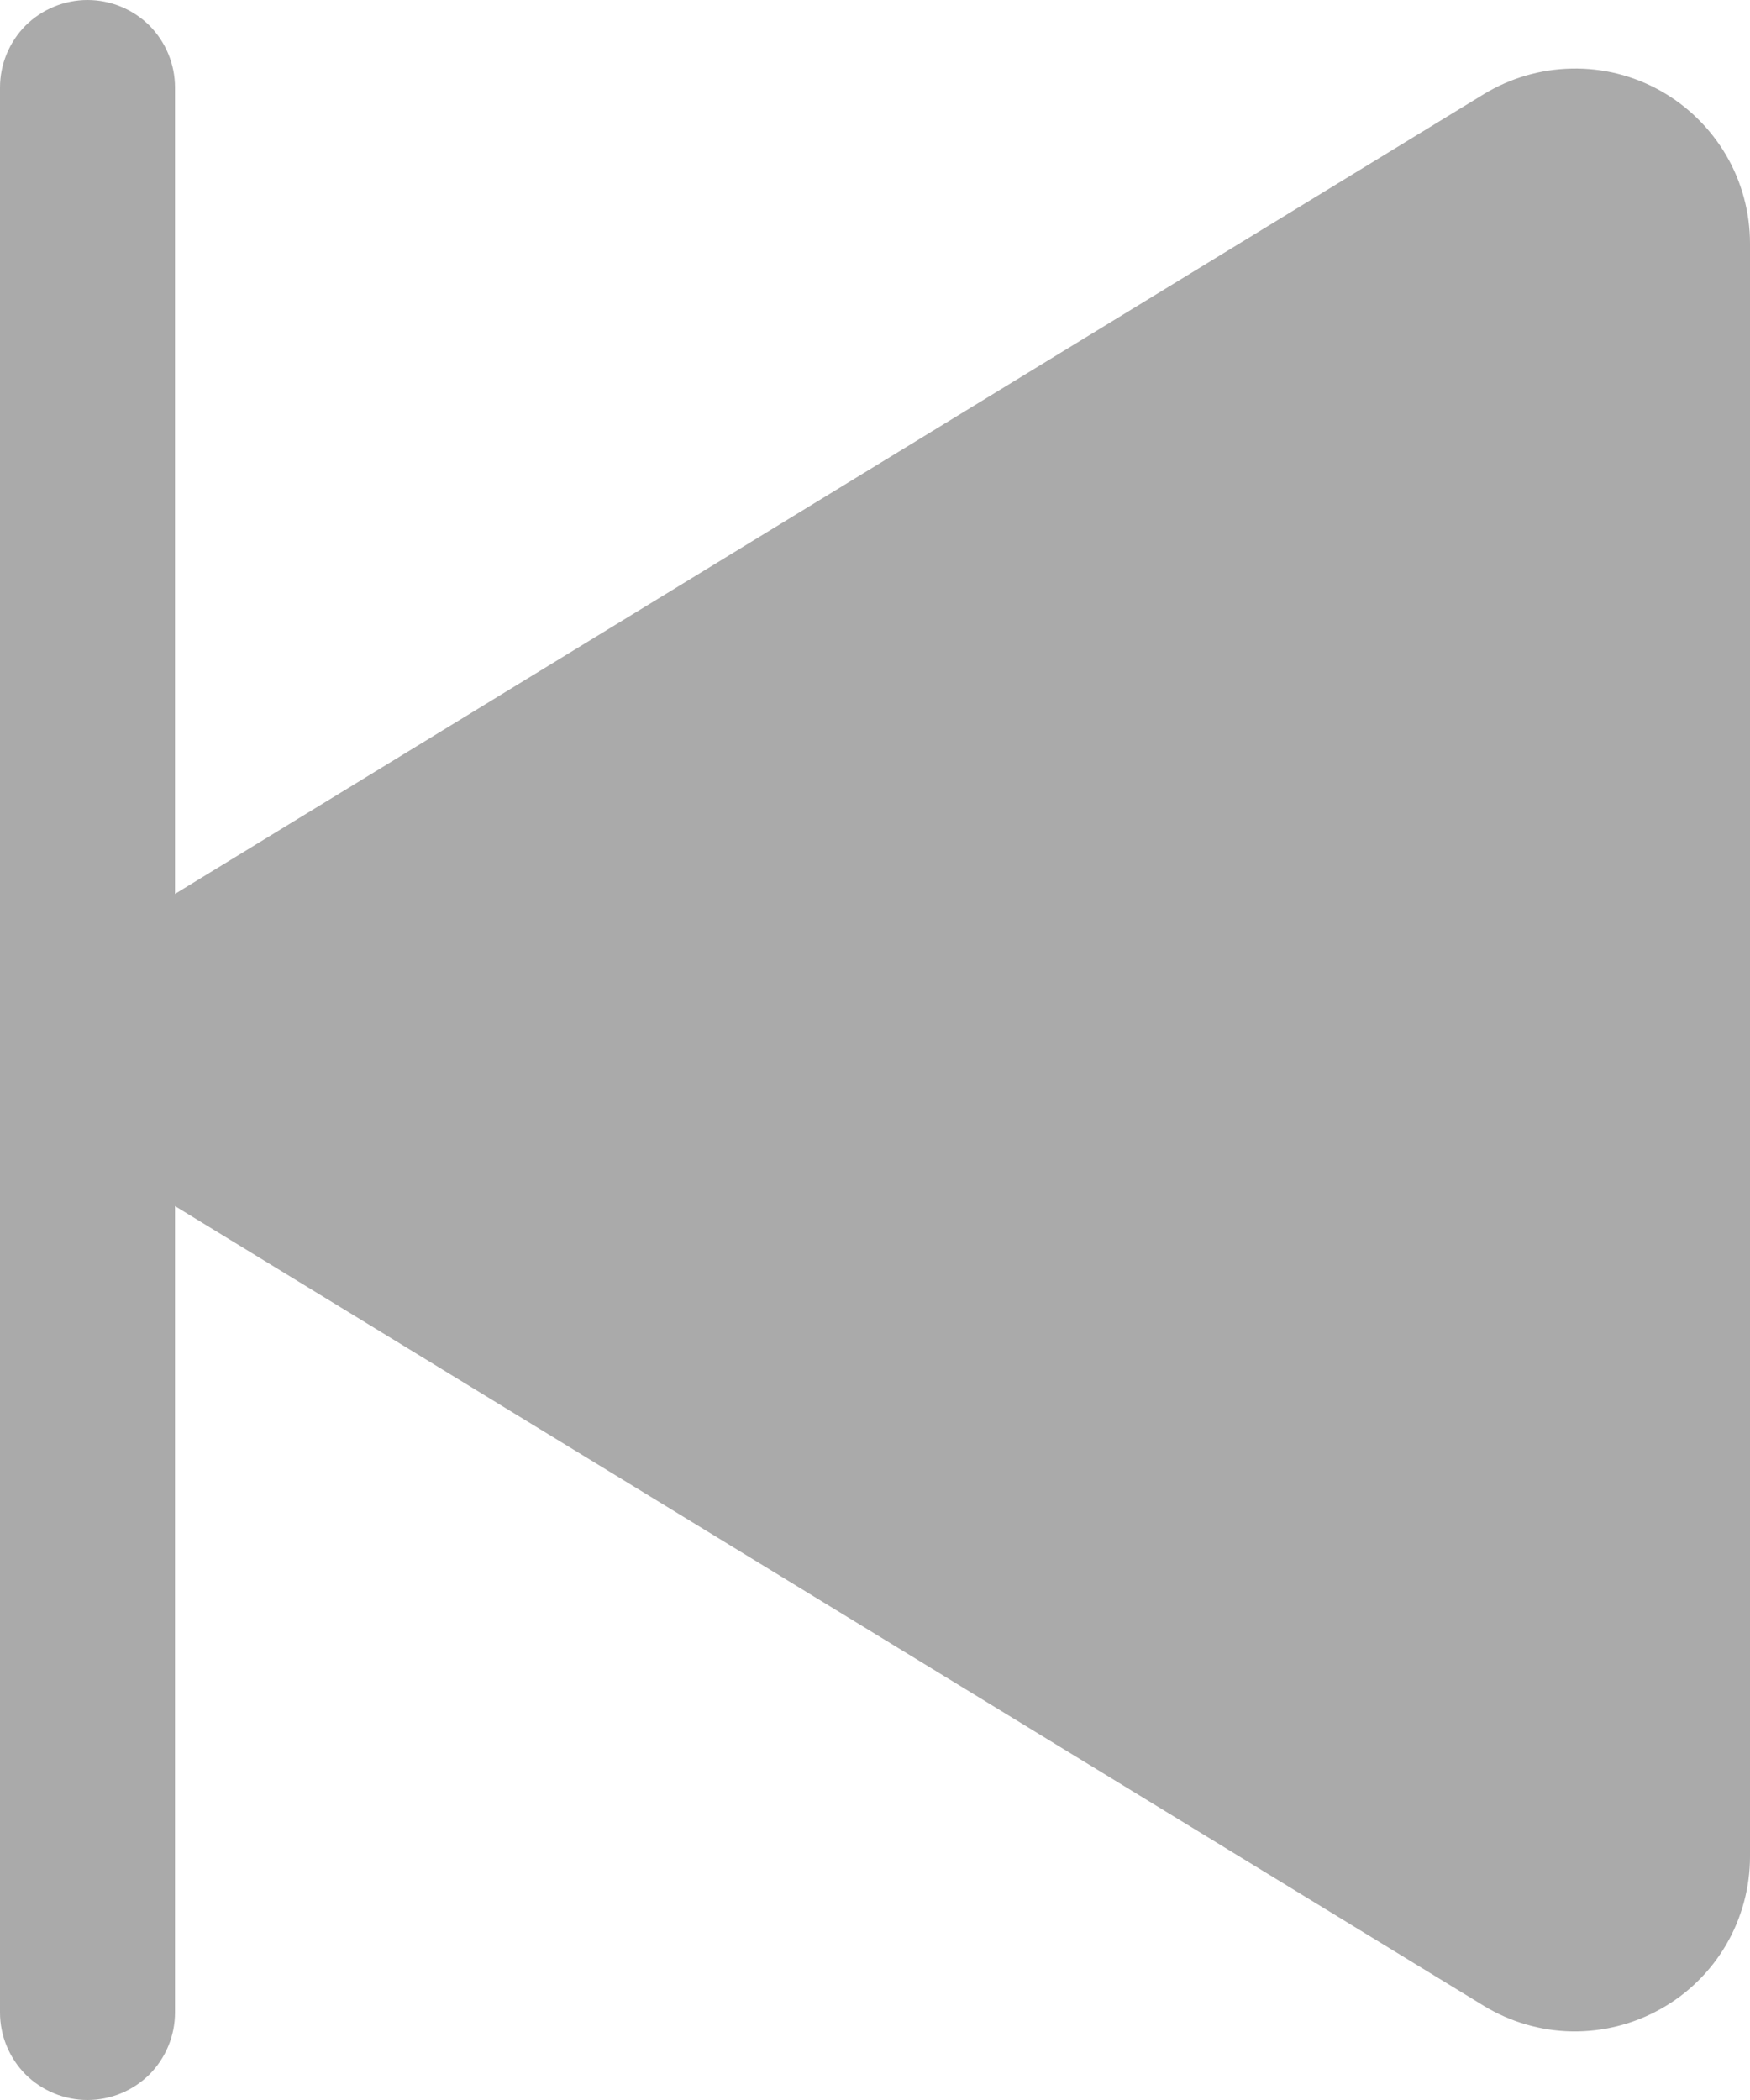 <svg width="10" height="12" viewBox="0 0 10 12" fill="none" xmlns="http://www.w3.org/2000/svg">
<path d="M0.5 0C0.633 1.32606e-06 0.76 0.053 0.854 0.146C0.947 0.24 1 0.367 1 0.5V5.108L8.479 0.538C8.63 0.446 8.804 0.395 8.981 0.392C9.159 0.388 9.334 0.432 9.489 0.519C9.644 0.606 9.773 0.733 9.863 0.886C9.953 1.039 10 1.214 10 1.392V10.608C10 10.786 9.953 10.96 9.863 11.114C9.773 11.267 9.644 11.394 9.489 11.48C9.334 11.567 9.159 11.611 8.981 11.608C8.804 11.605 8.63 11.554 8.479 11.462L1 6.892V11.5C1 11.633 0.947 11.76 0.854 11.854C0.76 11.947 0.633 12 0.5 12C0.367 12 0.24 11.947 0.146 11.854C0.053 11.76 0 11.633 0 11.5V0.5C1.32606e-06 0.367 0.053 0.24 0.146 0.146C0.24 0.053 0.367 1.32606e-06 0.5 0Z" fill="#AAAAAA"/>
</svg>
